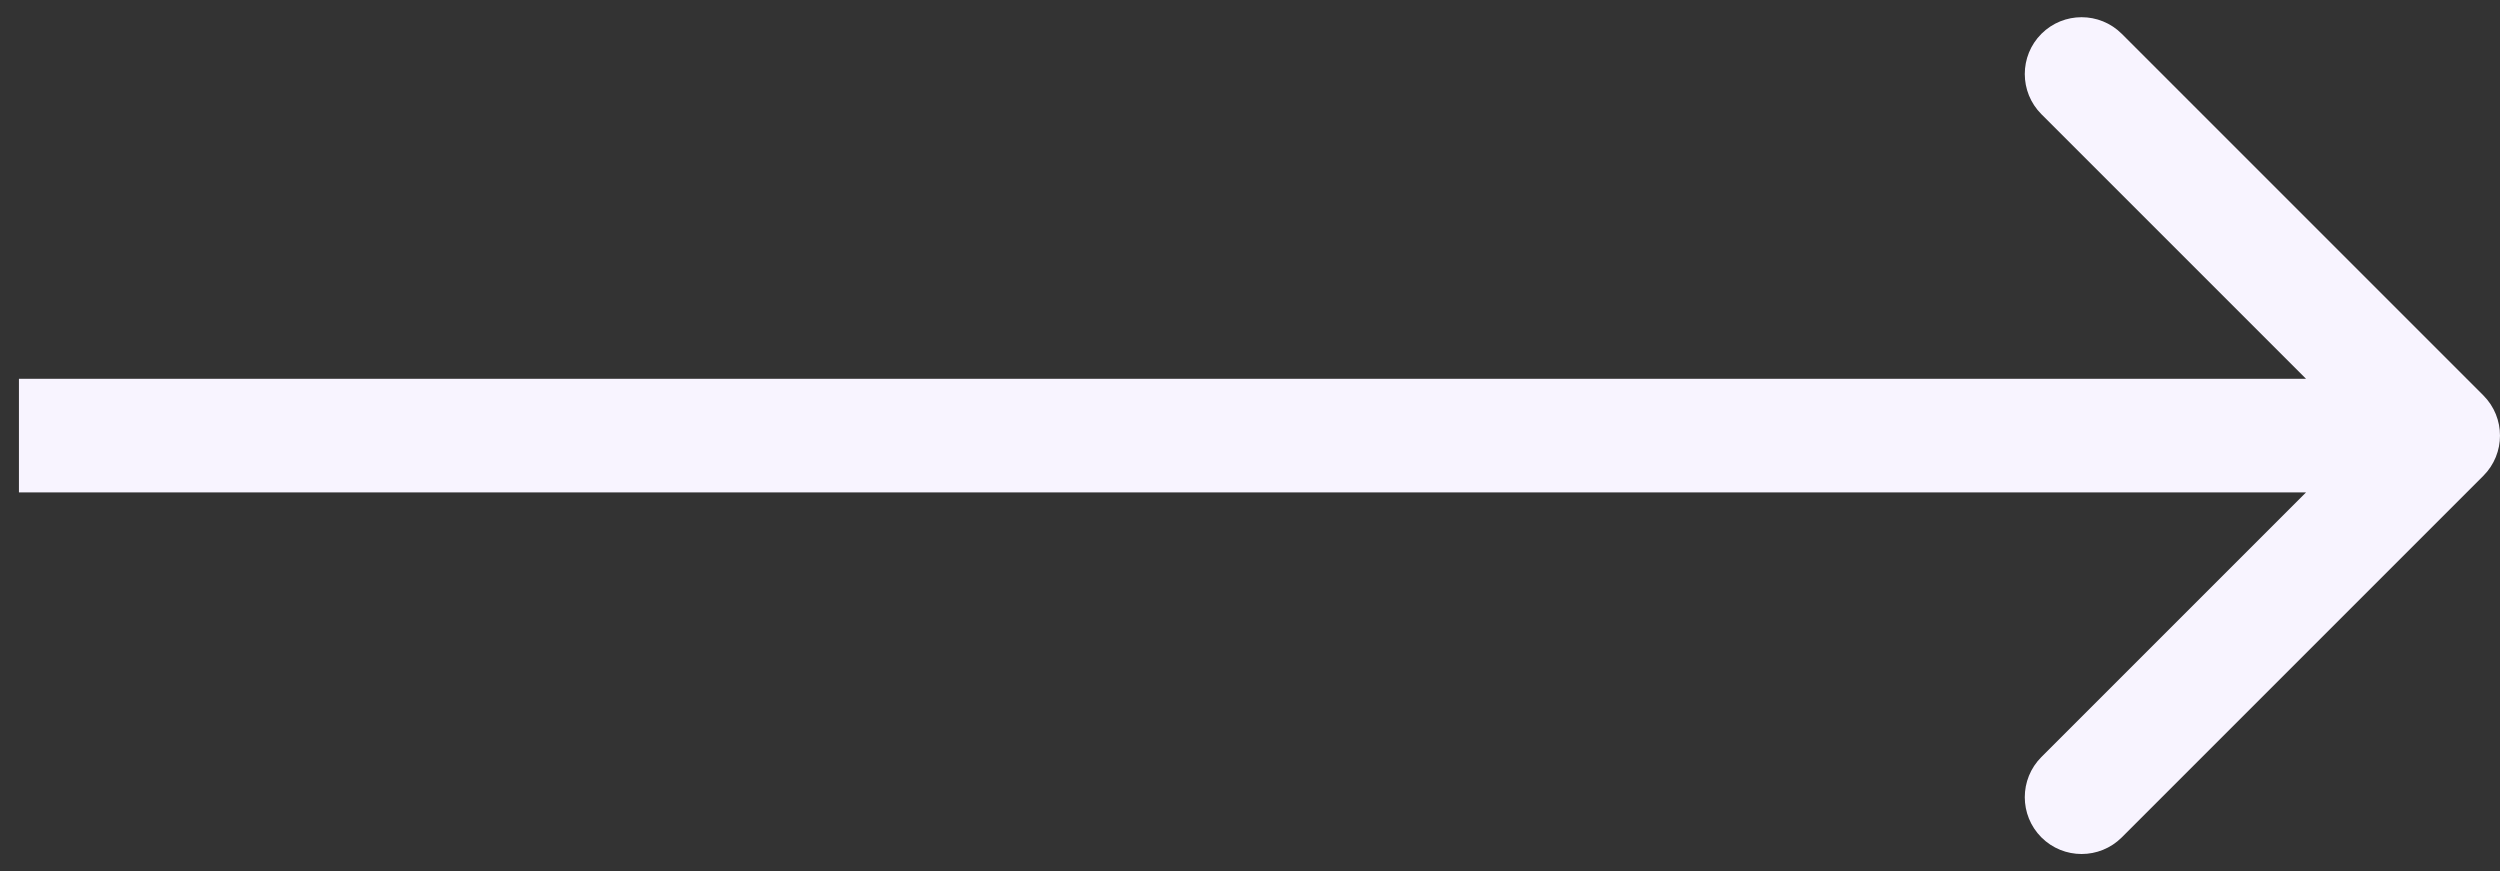 <svg width="66" height="23" viewBox="0 0 66 23" fill="none" xmlns="http://www.w3.org/2000/svg">
<rect x="0" y="0" width="66" height="23" fill="#333333" stroke="none"/>
<path d="M65.561 12.561C66.146 11.975 66.146 11.025 65.561 10.439L56.015 0.893C55.429 0.308 54.479 0.308 53.893 0.893C53.308 1.479 53.308 2.429 53.893 3.015L62.379 11.5L53.893 19.985C53.308 20.571 53.308 21.521 53.893 22.107C54.479 22.692 55.429 22.692 56.015 22.107L65.561 12.561ZM0.5 13H64.5V10H0.5V13Z" fill="#F8F4FF"/>
</svg>

